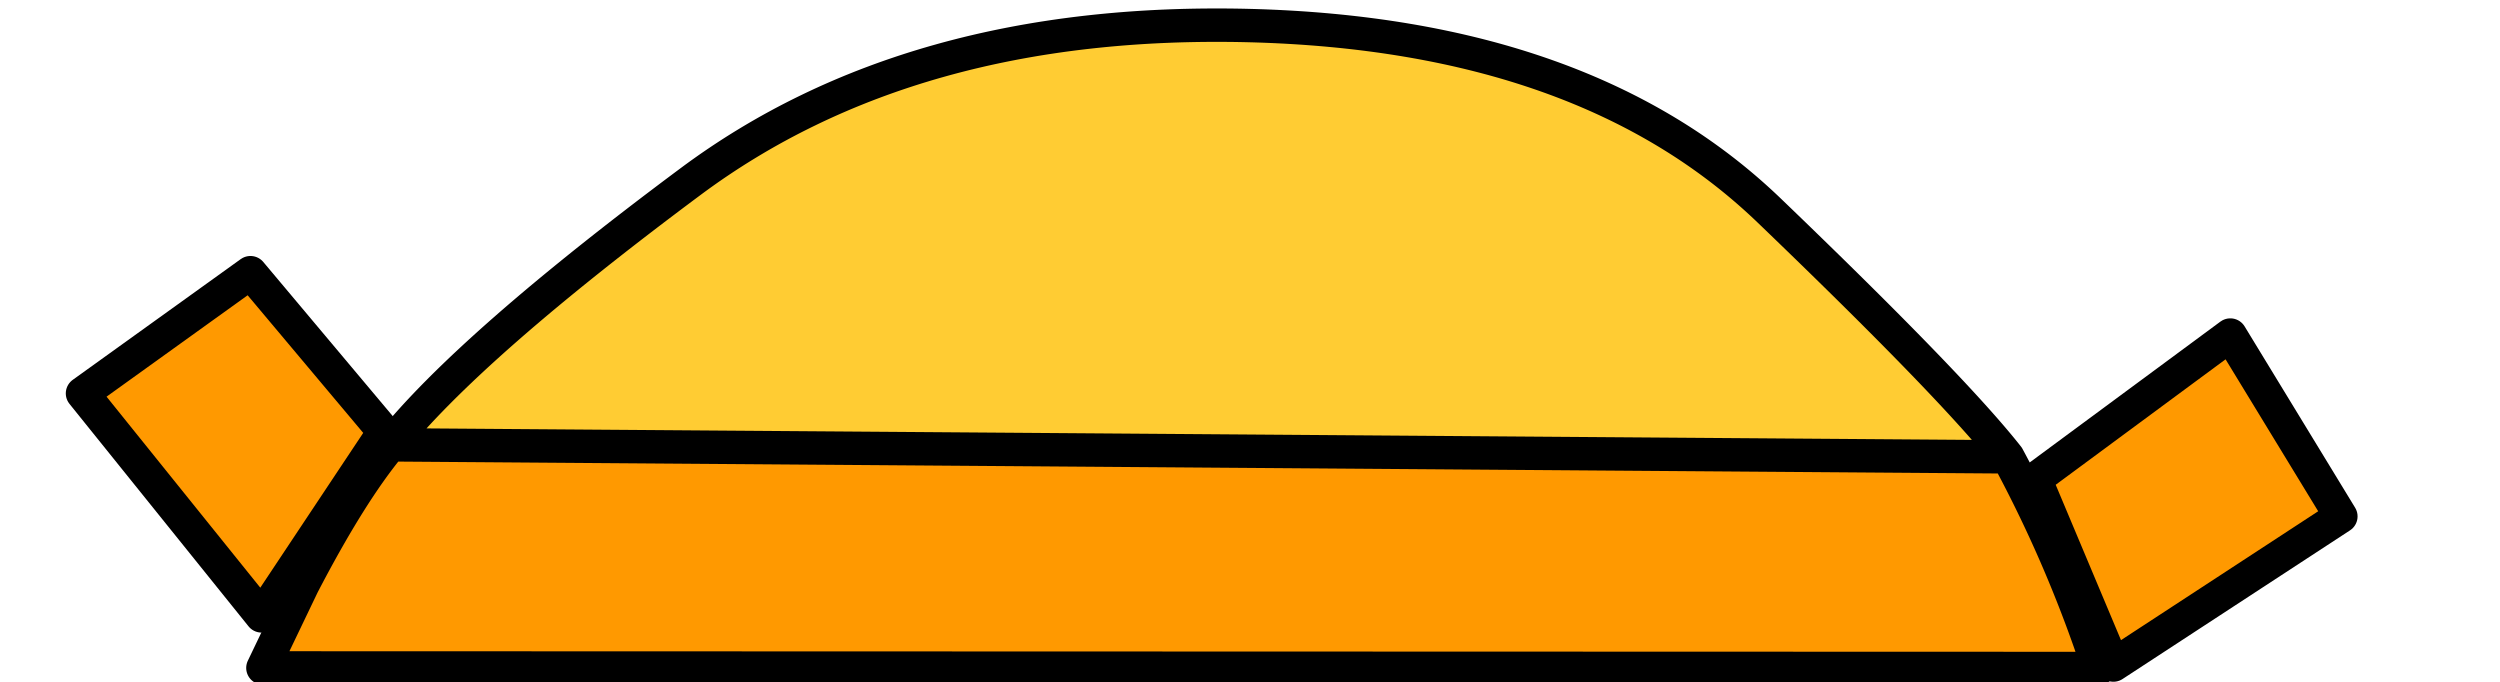 <svg id="Layer_1" data-name="Layer 1" xmlns="http://www.w3.org/2000/svg" viewBox="0 0 299.44 81.73"><g id="HS_CAP_02_0_Layer1_0_FILL" data-name="HS CAP 02 0 Layer1 0 FILL"><path d="M46.76,53.28Q42,59,36.25,70.07L31.49,80l219.89.07a155.34,155.34,0,0,0-10.89-25.35Z" fill="#f90"/><path d="M211.88,25.19Q189.88,4,149.51,3.06T82.7,21.76Q56.29,41.43,46.76,53.28l193.73,1.44Q233.82,46.36,211.88,25.19Z" fill="#fc3"/></g><path id="HS_CAP_02_0_Layer1_0_1_STROKES" data-name="HS CAP 02 0 Layer1 0 1 STROKES" d="M46.76,53.28Q56.27,41.43,82.7,21.76t66.81-18.7q40.37,1,62.37,22.13t28.61,29.53a155.34,155.34,0,0,1,10.89,25.35L31.49,80l4.76-9.93Q42,59,46.76,53.28l193.73,1.44" fill="none" stroke="#000" stroke-linecap="round" stroke-linejoin="round" stroke-width="4"/><g id="HS_CAP_02_0_Layer0_0_FILL" data-name="HS CAP 02 0 Layer0 0 FILL"><path d="M31.33,73.77,45.94,51.71,30,32.66,9.88,47.12,31.33,73.77M243.77,57.39l9.36,22.27,27.25-17.81L267.14,40.13Z" fill="#f90"/></g><path id="HS_CAP_02_0_Layer0_0_1_STROKES" data-name="HS CAP 02 0 Layer0 0 1 STROKES" d="M243.77,57.39l23.37-17.26,13.24,21.72L253.13,79.66ZM30,32.66l16,19.05L31.33,73.77,9.88,47.12Z" fill="none" stroke="#000" stroke-linecap="round" stroke-linejoin="round" stroke-width="4"/></svg>